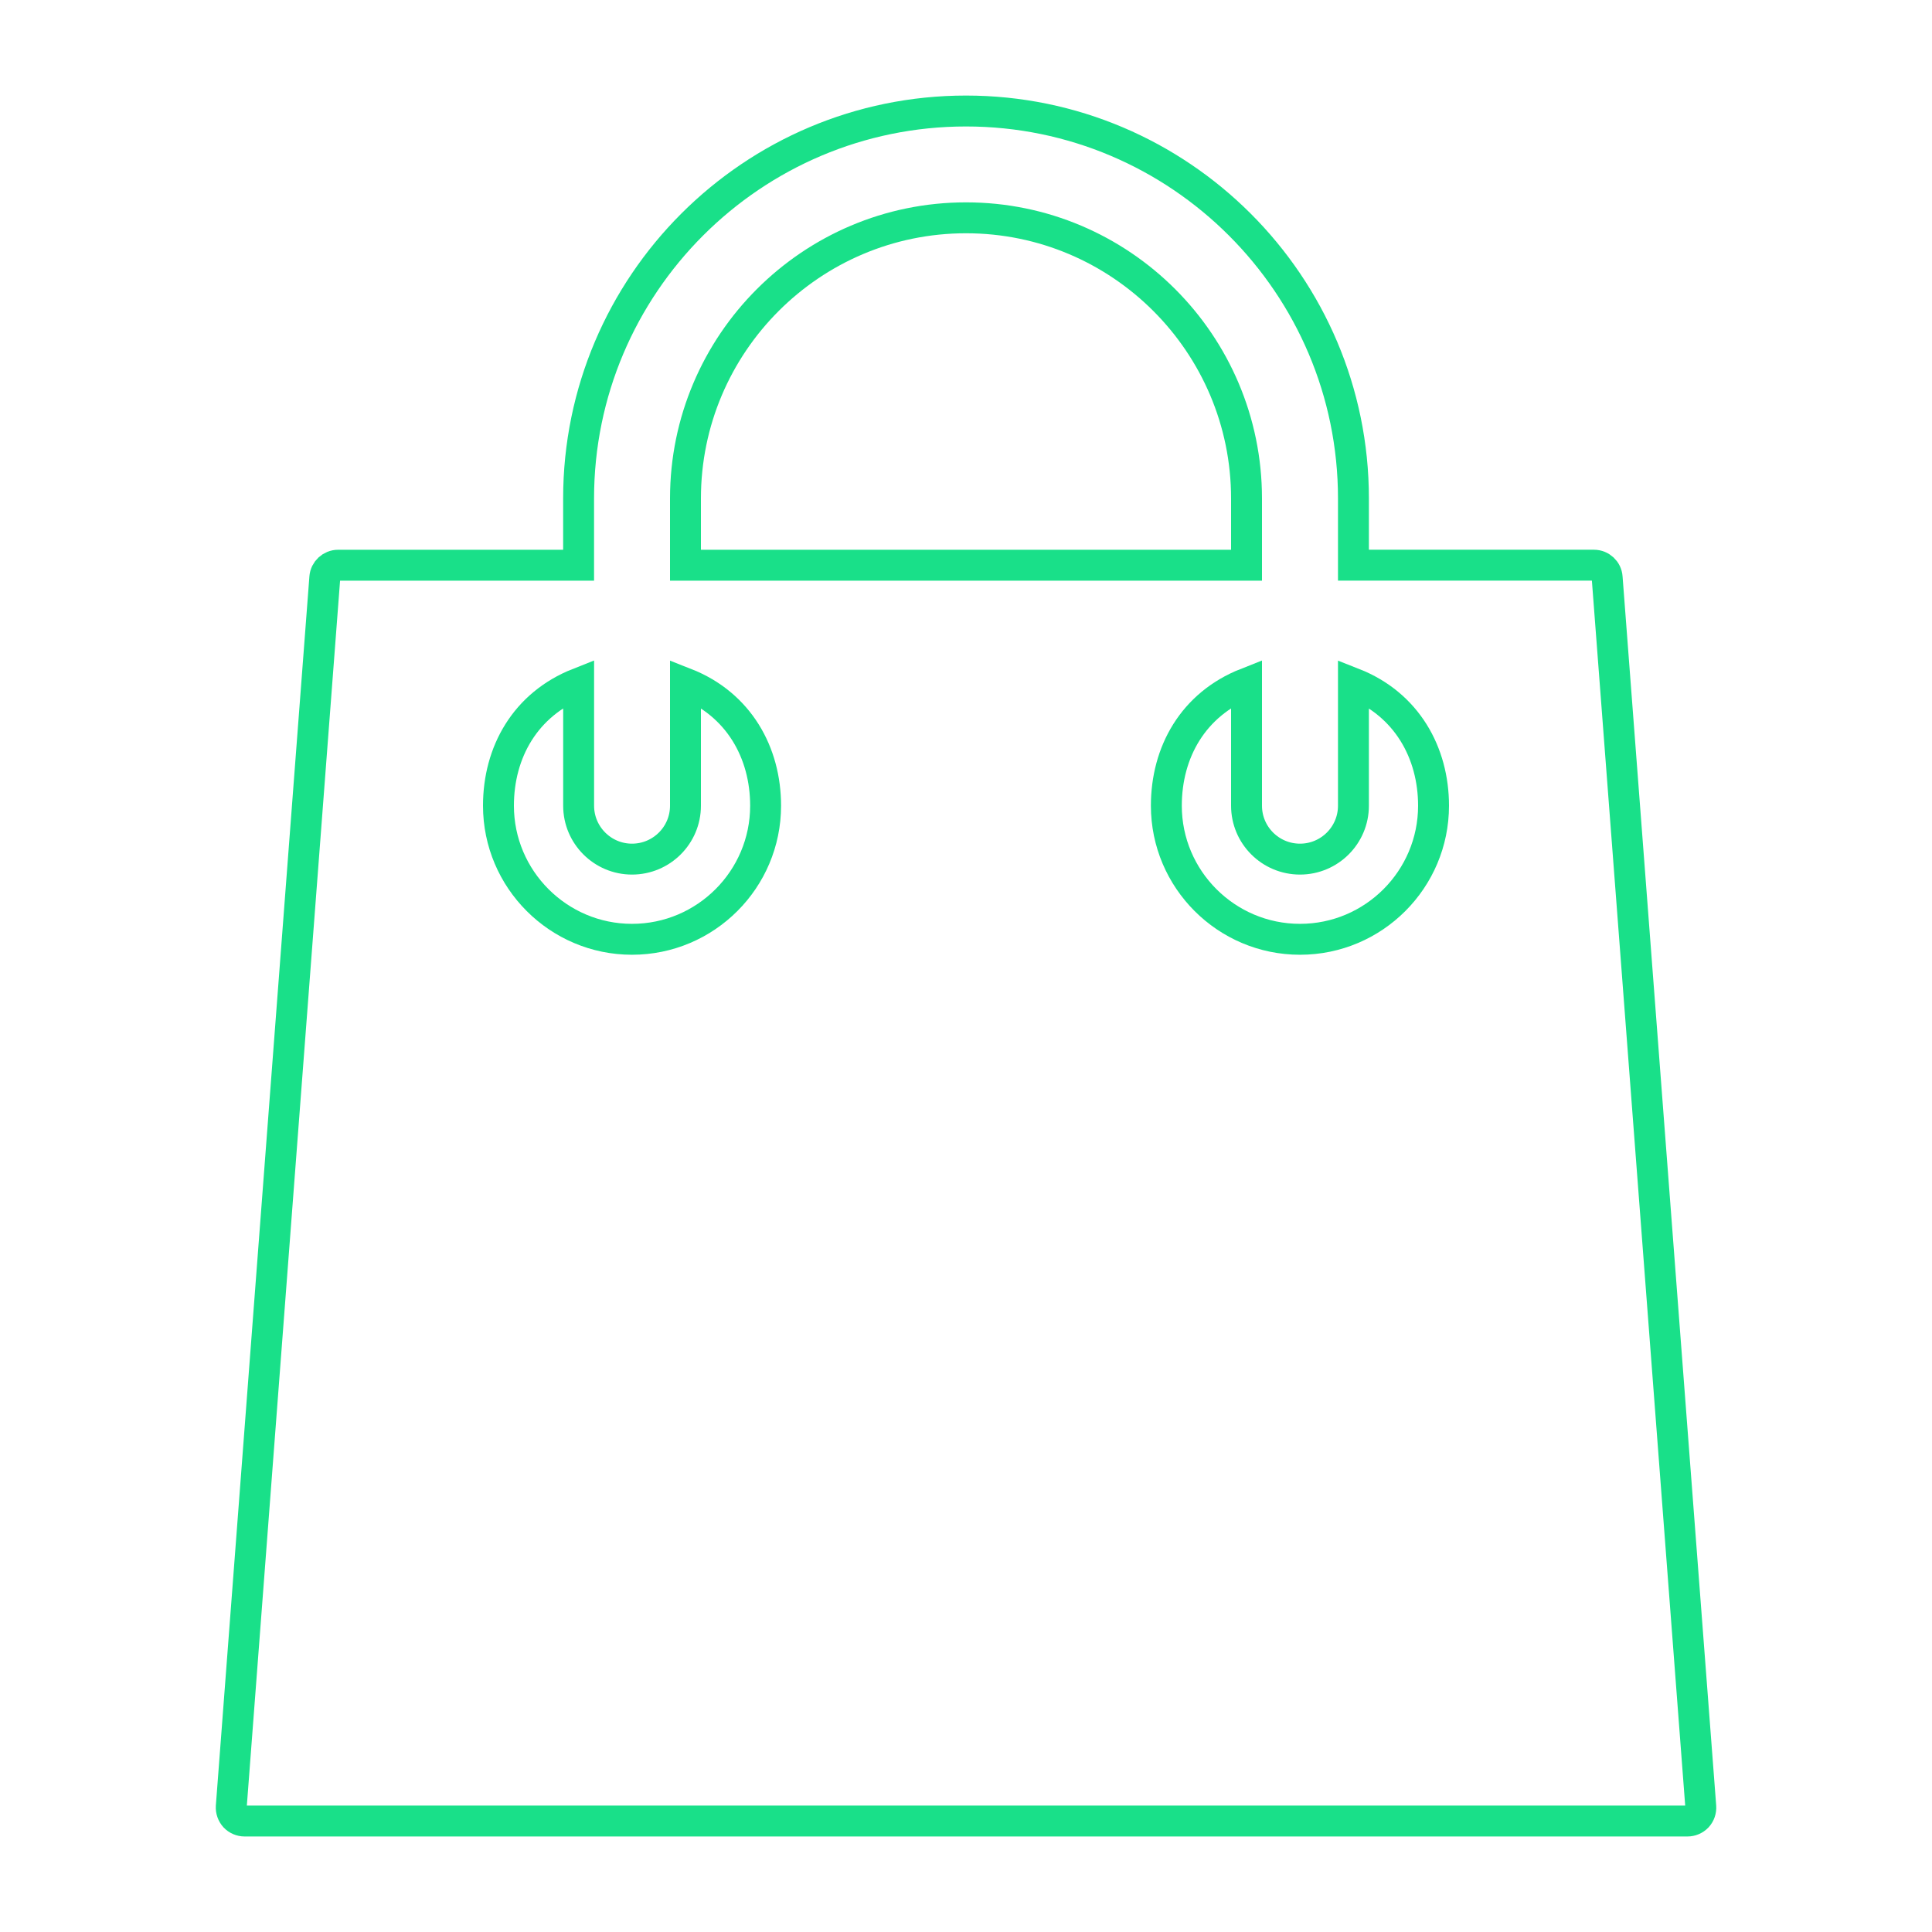 <?xml version="1.0" encoding="utf-8"?>
<!-- Generator: Adobe Illustrator 25.4.1, SVG Export Plug-In . SVG Version: 6.00 Build 0)  -->
<svg version="1.1" id="Layer_1" xmlns="http://www.w3.org/2000/svg" xmlns:xlink="http://www.w3.org/1999/xlink" x="0px" y="0px"
	 viewBox="0 0 500 500" style="enable-background:new 0 0 500 500;" xml:space="preserve">
<style type="text/css">
	.st0{fill:none;stroke:#19e089;stroke-width:8;stroke-miterlimit:10;}
	.st1{fill:none;stroke:#19e089;stroke-width:3.522;stroke-miterlimit:10;}
</style>
<g>
	<g>
		<path class="st0" d="M415.93,149.46c-0.11-1.8-1.62-3.19-3.42-3.19h-62.24V129c0-55.31-44.99-100.27-100.27-100.27
			c-55.29,0-100.26,44.96-100.26,100.27v17.28H87.5c-1.79,0-3.3,1.38-3.44,3.19l-24.21,318.1c-0.06,0.95,0.28,1.9,0.91,2.61
			c0.66,0.7,1.59,1.1,2.55,1.1h373.4c0.95,0,1.88-0.39,2.55-1.1c0.64-0.7,0.97-1.65,0.9-2.61L415.93,149.46z M177.4,129
			c0-40.06,32.57-72.63,72.6-72.63c40.05,0,72.6,32.57,72.6,72.63v17.28H177.4V129z M163.56,243.09
			c-19.05,0-34.56-15.52-34.56-34.57c0-13.82,6.92-26.24,20.75-31.7v31.7c0,7.64,6.21,13.82,13.81,13.82
			c7.64,0,13.84-6.19,13.84-13.82v-31.68c13.83,5.44,20.74,17.98,20.74,31.68C198.14,227.57,182.65,243.09,163.56,243.09z
			 M336.44,243.09c-19.08,0-34.59-15.52-34.59-34.57c0-13.82,6.9-26.24,20.75-31.7v31.7c0,7.64,6.2,13.82,13.84,13.82
			c7.63,0,13.83-6.19,13.83-13.82v-31.68c13.81,5.44,20.73,17.98,20.73,31.68C371,227.57,355.52,243.09,336.44,243.09z"/>
	</g>
</g>
</svg>
